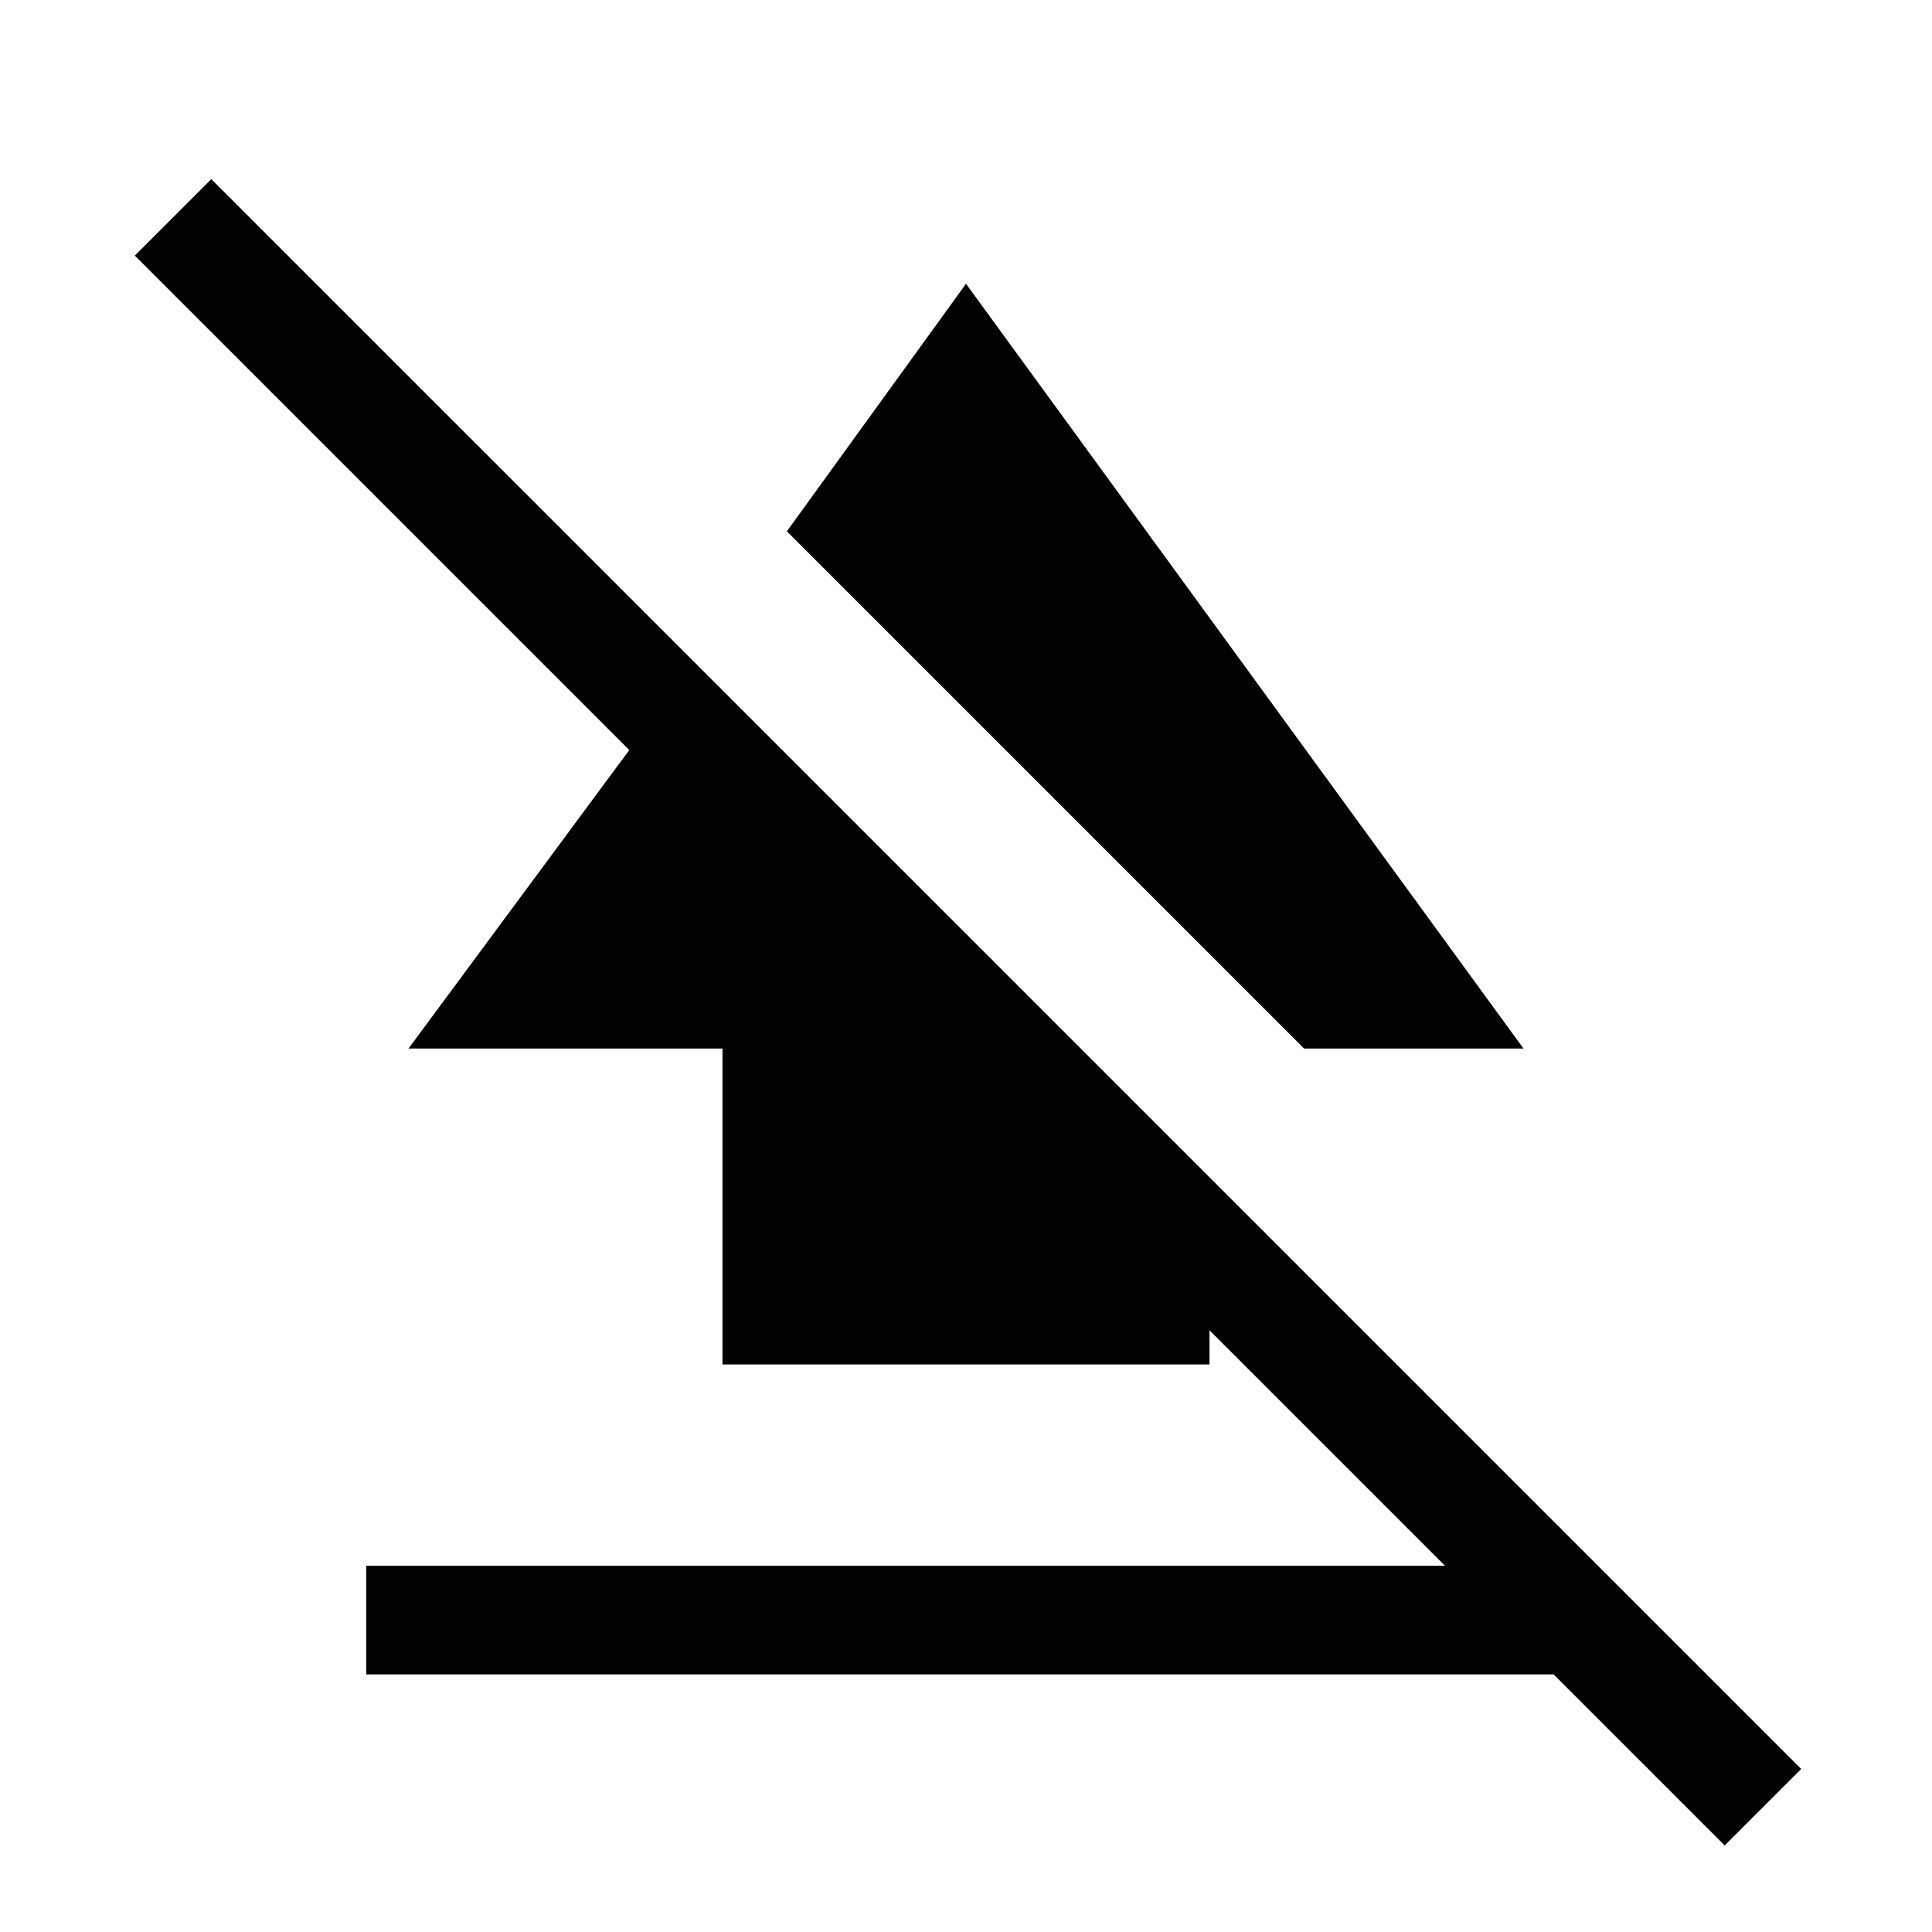 <svg xmlns="http://www.w3.org/2000/svg" height="24" viewBox="0 -960 960 960" width="24"><path d="M182-128v-54h596v54H182Zm177-154v-157H203l142-192 256 256v93H359Zm289-157L391-696l89-123 277 380H648ZM857-43 67-833l38-38L895-81l-38 38Z"/></svg>